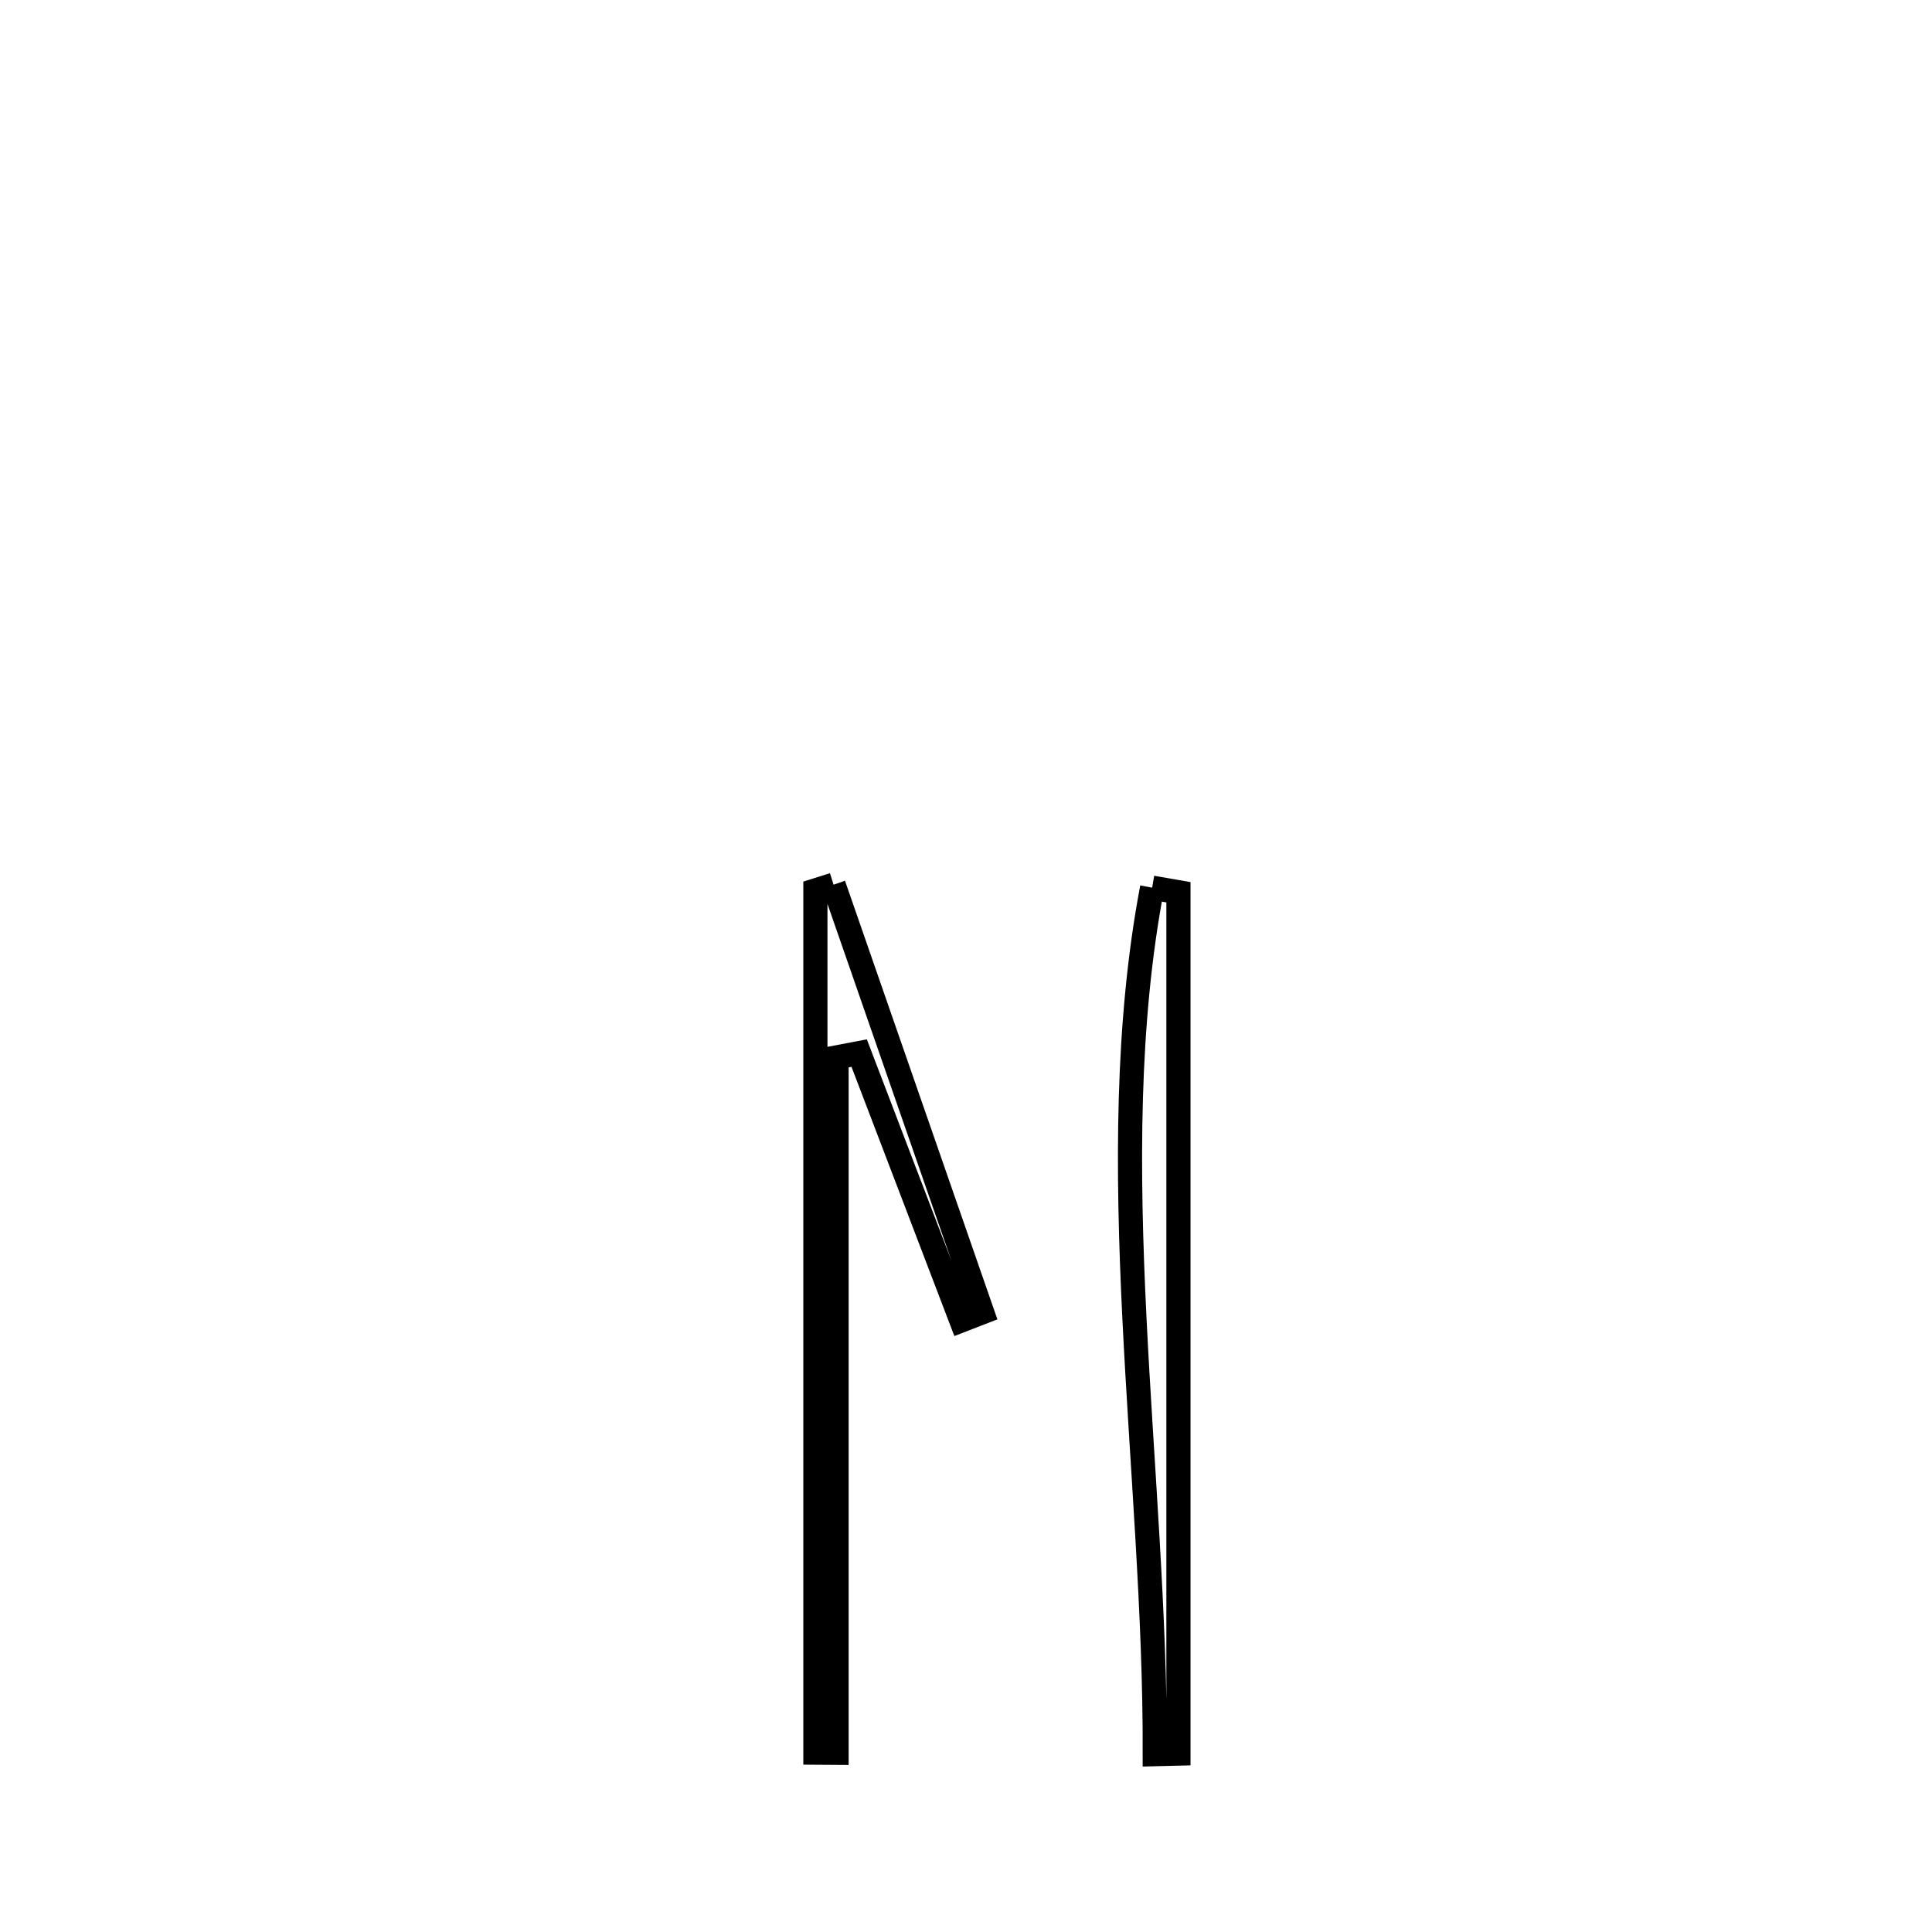 <svg xmlns="http://www.w3.org/2000/svg" viewBox="0.0 0.0 24.0 24.0" height="200px" width="200px"><path fill="none" stroke="black" stroke-width=".3" stroke-opacity="1.0"  filling="0" d="M10.355 10.99 L10.355 10.99 C10.97 12.761 11.585 14.532 12.201 16.303 L12.201 16.303 C12.115 16.337 12.028 16.37 11.942 16.403 L11.942 16.403 C11.942 16.403 10.673 13.082 10.673 13.082 L10.673 13.082 C10.579 13.1 10.485 13.117 10.392 13.135 L10.392 13.135 C10.392 14.575 10.392 16.015 10.392 17.455 C10.392 18.895 10.392 20.335 10.392 21.775 L10.392 21.775 C10.304 21.775 10.217 21.774 10.129 21.773 L10.129 21.773 C10.129 19.988 10.129 18.203 10.129 16.417 C10.129 14.632 10.129 12.847 10.129 11.061 L10.129 11.061 C10.204 11.037 10.279 11.014 10.355 10.99 L10.355 10.99"></path>
<path fill="none" stroke="black" stroke-width=".3" stroke-opacity="1.0"  filling="0" d="M14.312 11.027 L14.312 11.027 C14.421 11.046 14.53 11.065 14.639 11.084 L14.639 11.084 C14.639 12.867 14.639 14.65 14.639 16.433 C14.639 18.216 14.639 20 14.639 21.783 L14.639 21.783 C14.541 21.785 14.443 21.787 14.345 21.79 L14.345 21.79 C14.351 20.048 14.182 18.201 14.092 16.368 C14.002 14.535 13.991 12.716 14.312 11.027 L14.312 11.027"></path></svg>